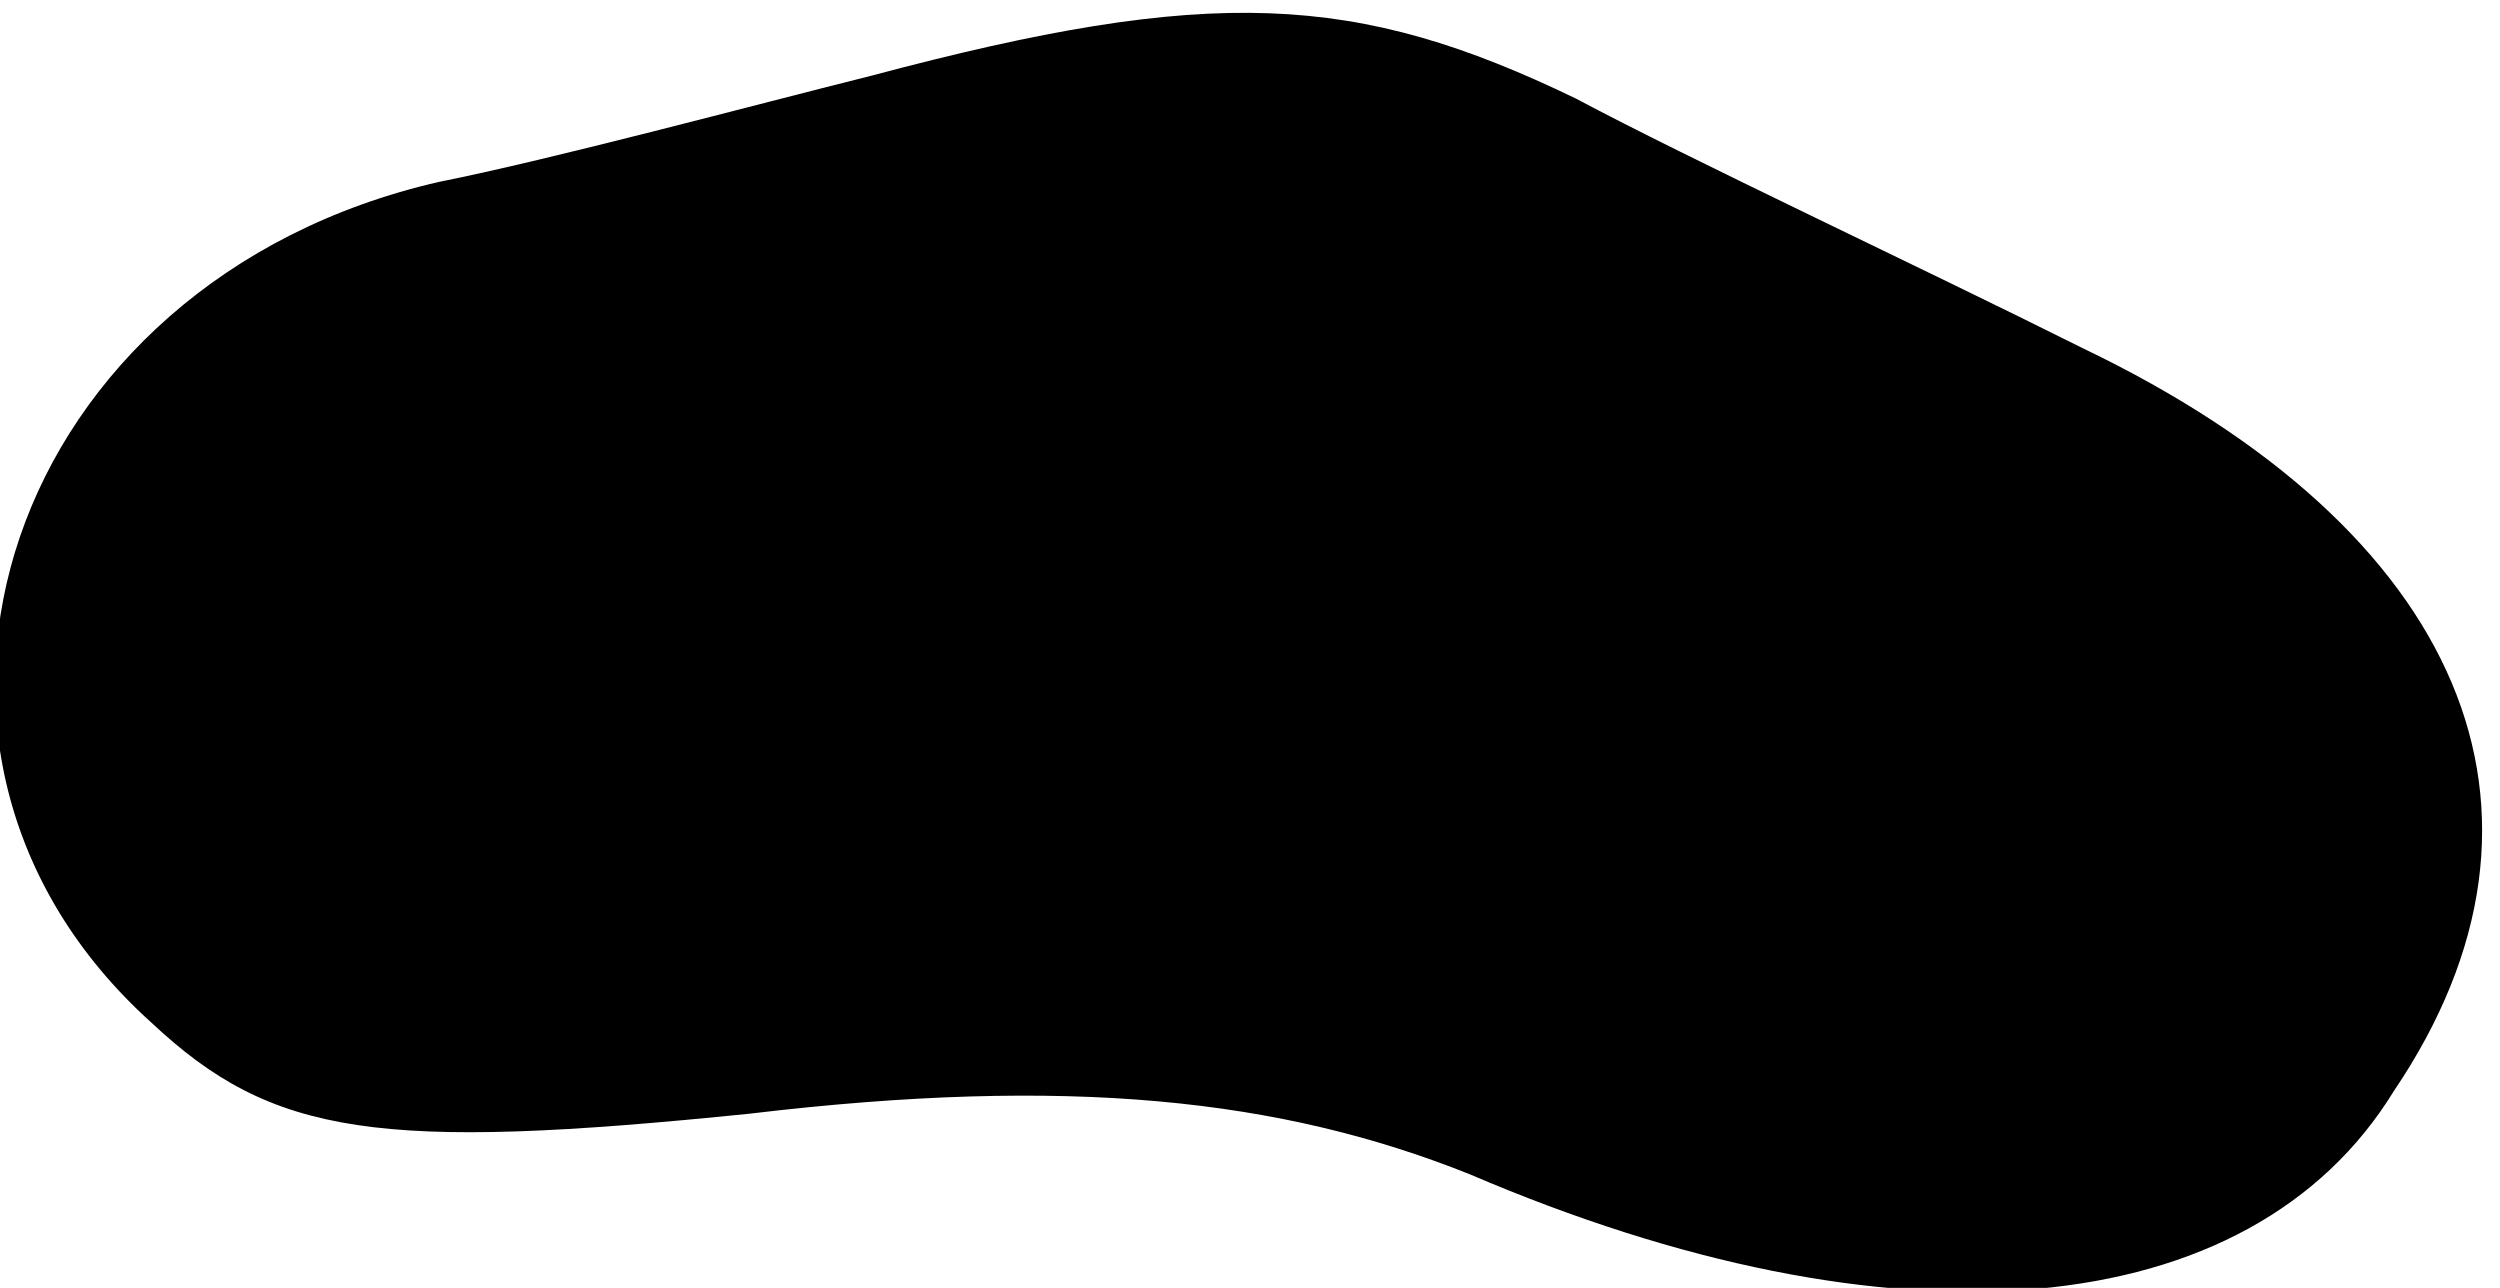 <?xml version="1.0" standalone="no"?>
<!DOCTYPE svg PUBLIC "-//W3C//DTD SVG 20010904//EN"
 "http://www.w3.org/TR/2001/REC-SVG-20010904/DTD/svg10.dtd">
<svg version="1.0" xmlns="http://www.w3.org/2000/svg"
 width="33pt" height="17pt" viewBox="0 0 33 17"
 preserveAspectRatio="xMidYMid meet">
<g transform="translate(0,17) scale(0.1,-0.1)"
fill="#000000" stroke="none">
<path fill="#000000" stroke="none" d="M115 160 c-16 -4 -42 -11 -57 -14 -57
-13 -78 -75 -38 -111 16 -15 30 -17 79 -12 42 5 70 2 95 -8 56 -24 103 -20
122 11 25 37 9 74 -41 98 -22 11 -52 25 -67 33 -29 14 -48 15 -93 3z"/>
</g>
</svg>
